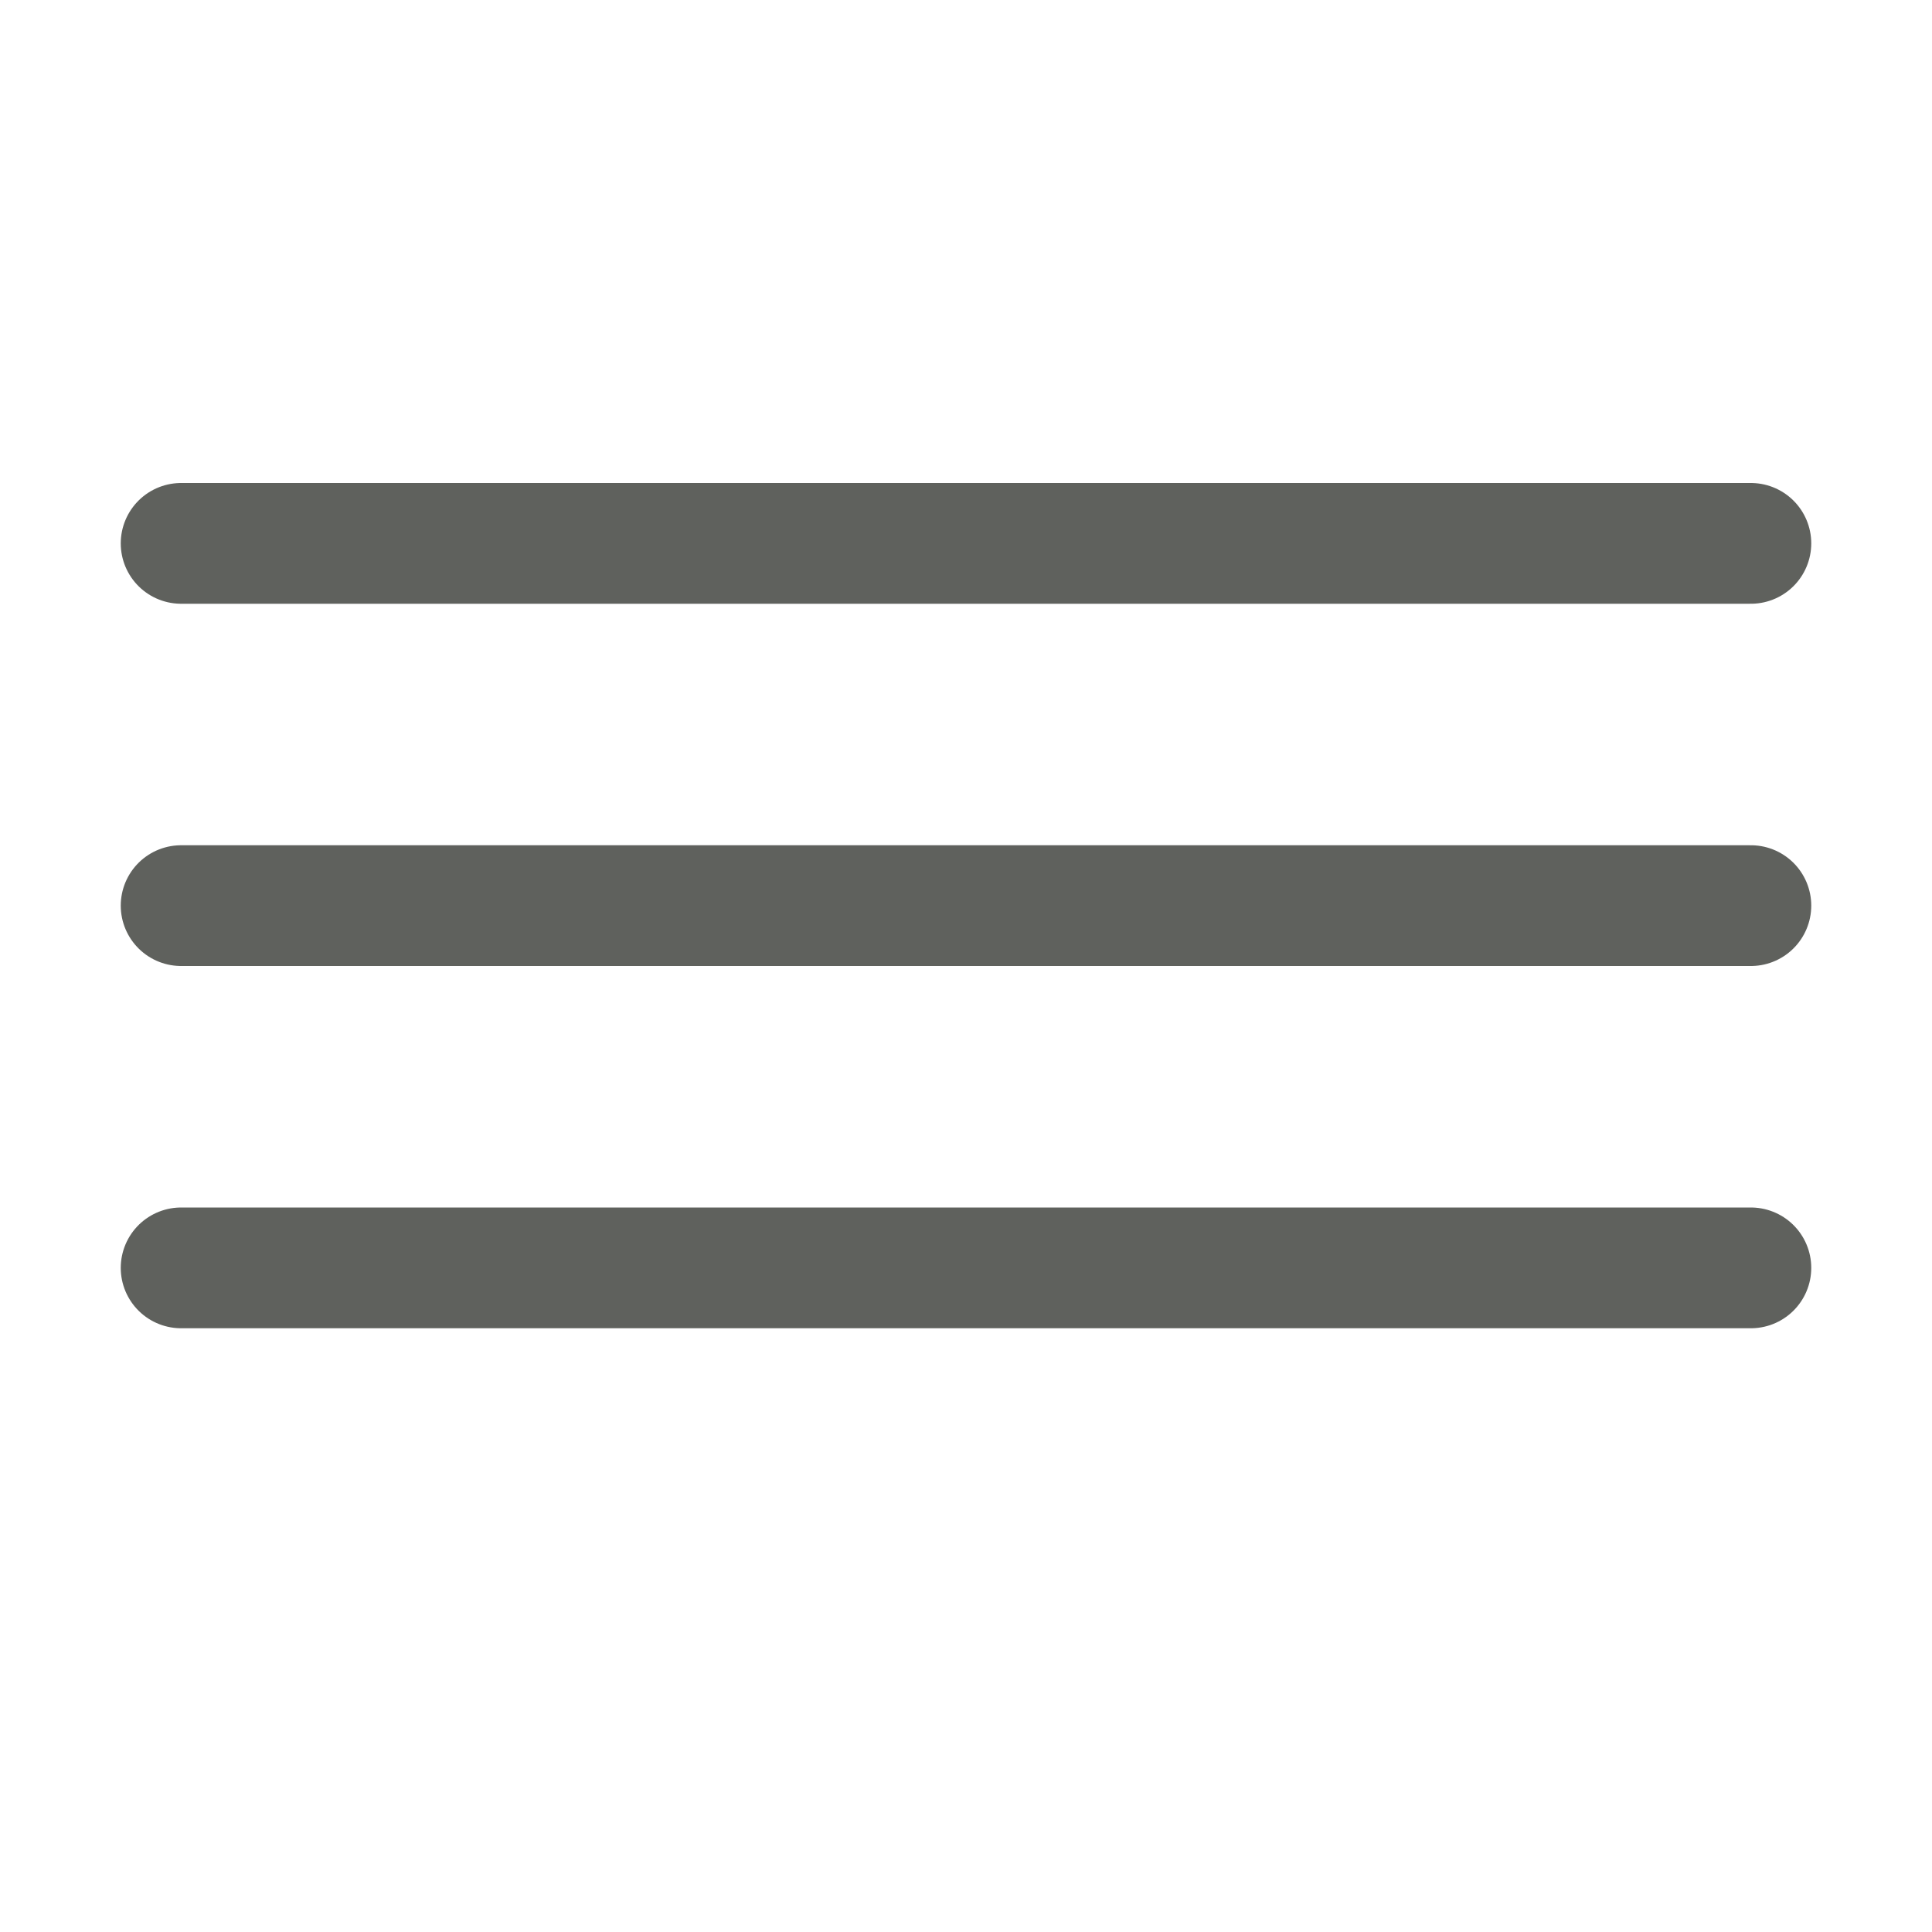<svg width="100%" height="100%" viewBox="0 0 32 32" fill="none" xmlns="http://www.w3.org/2000/svg">
    <line class="icon--top" x1="3" y1="9" x2="29" y2="9" stroke="#5F615D" stroke-width="2" stroke-linecap="round" />
    <line class="icon--middle" x1="3" y1="15" x2="29" y2="15" stroke="#5F615D" stroke-width="2"
        stroke-linecap="round" />
    <line class="icon--bottom" x1="3" y1="21" x2="29" y2="21" stroke="#5F615D" stroke-width="2"
        stroke-linecap="round" />
</svg>